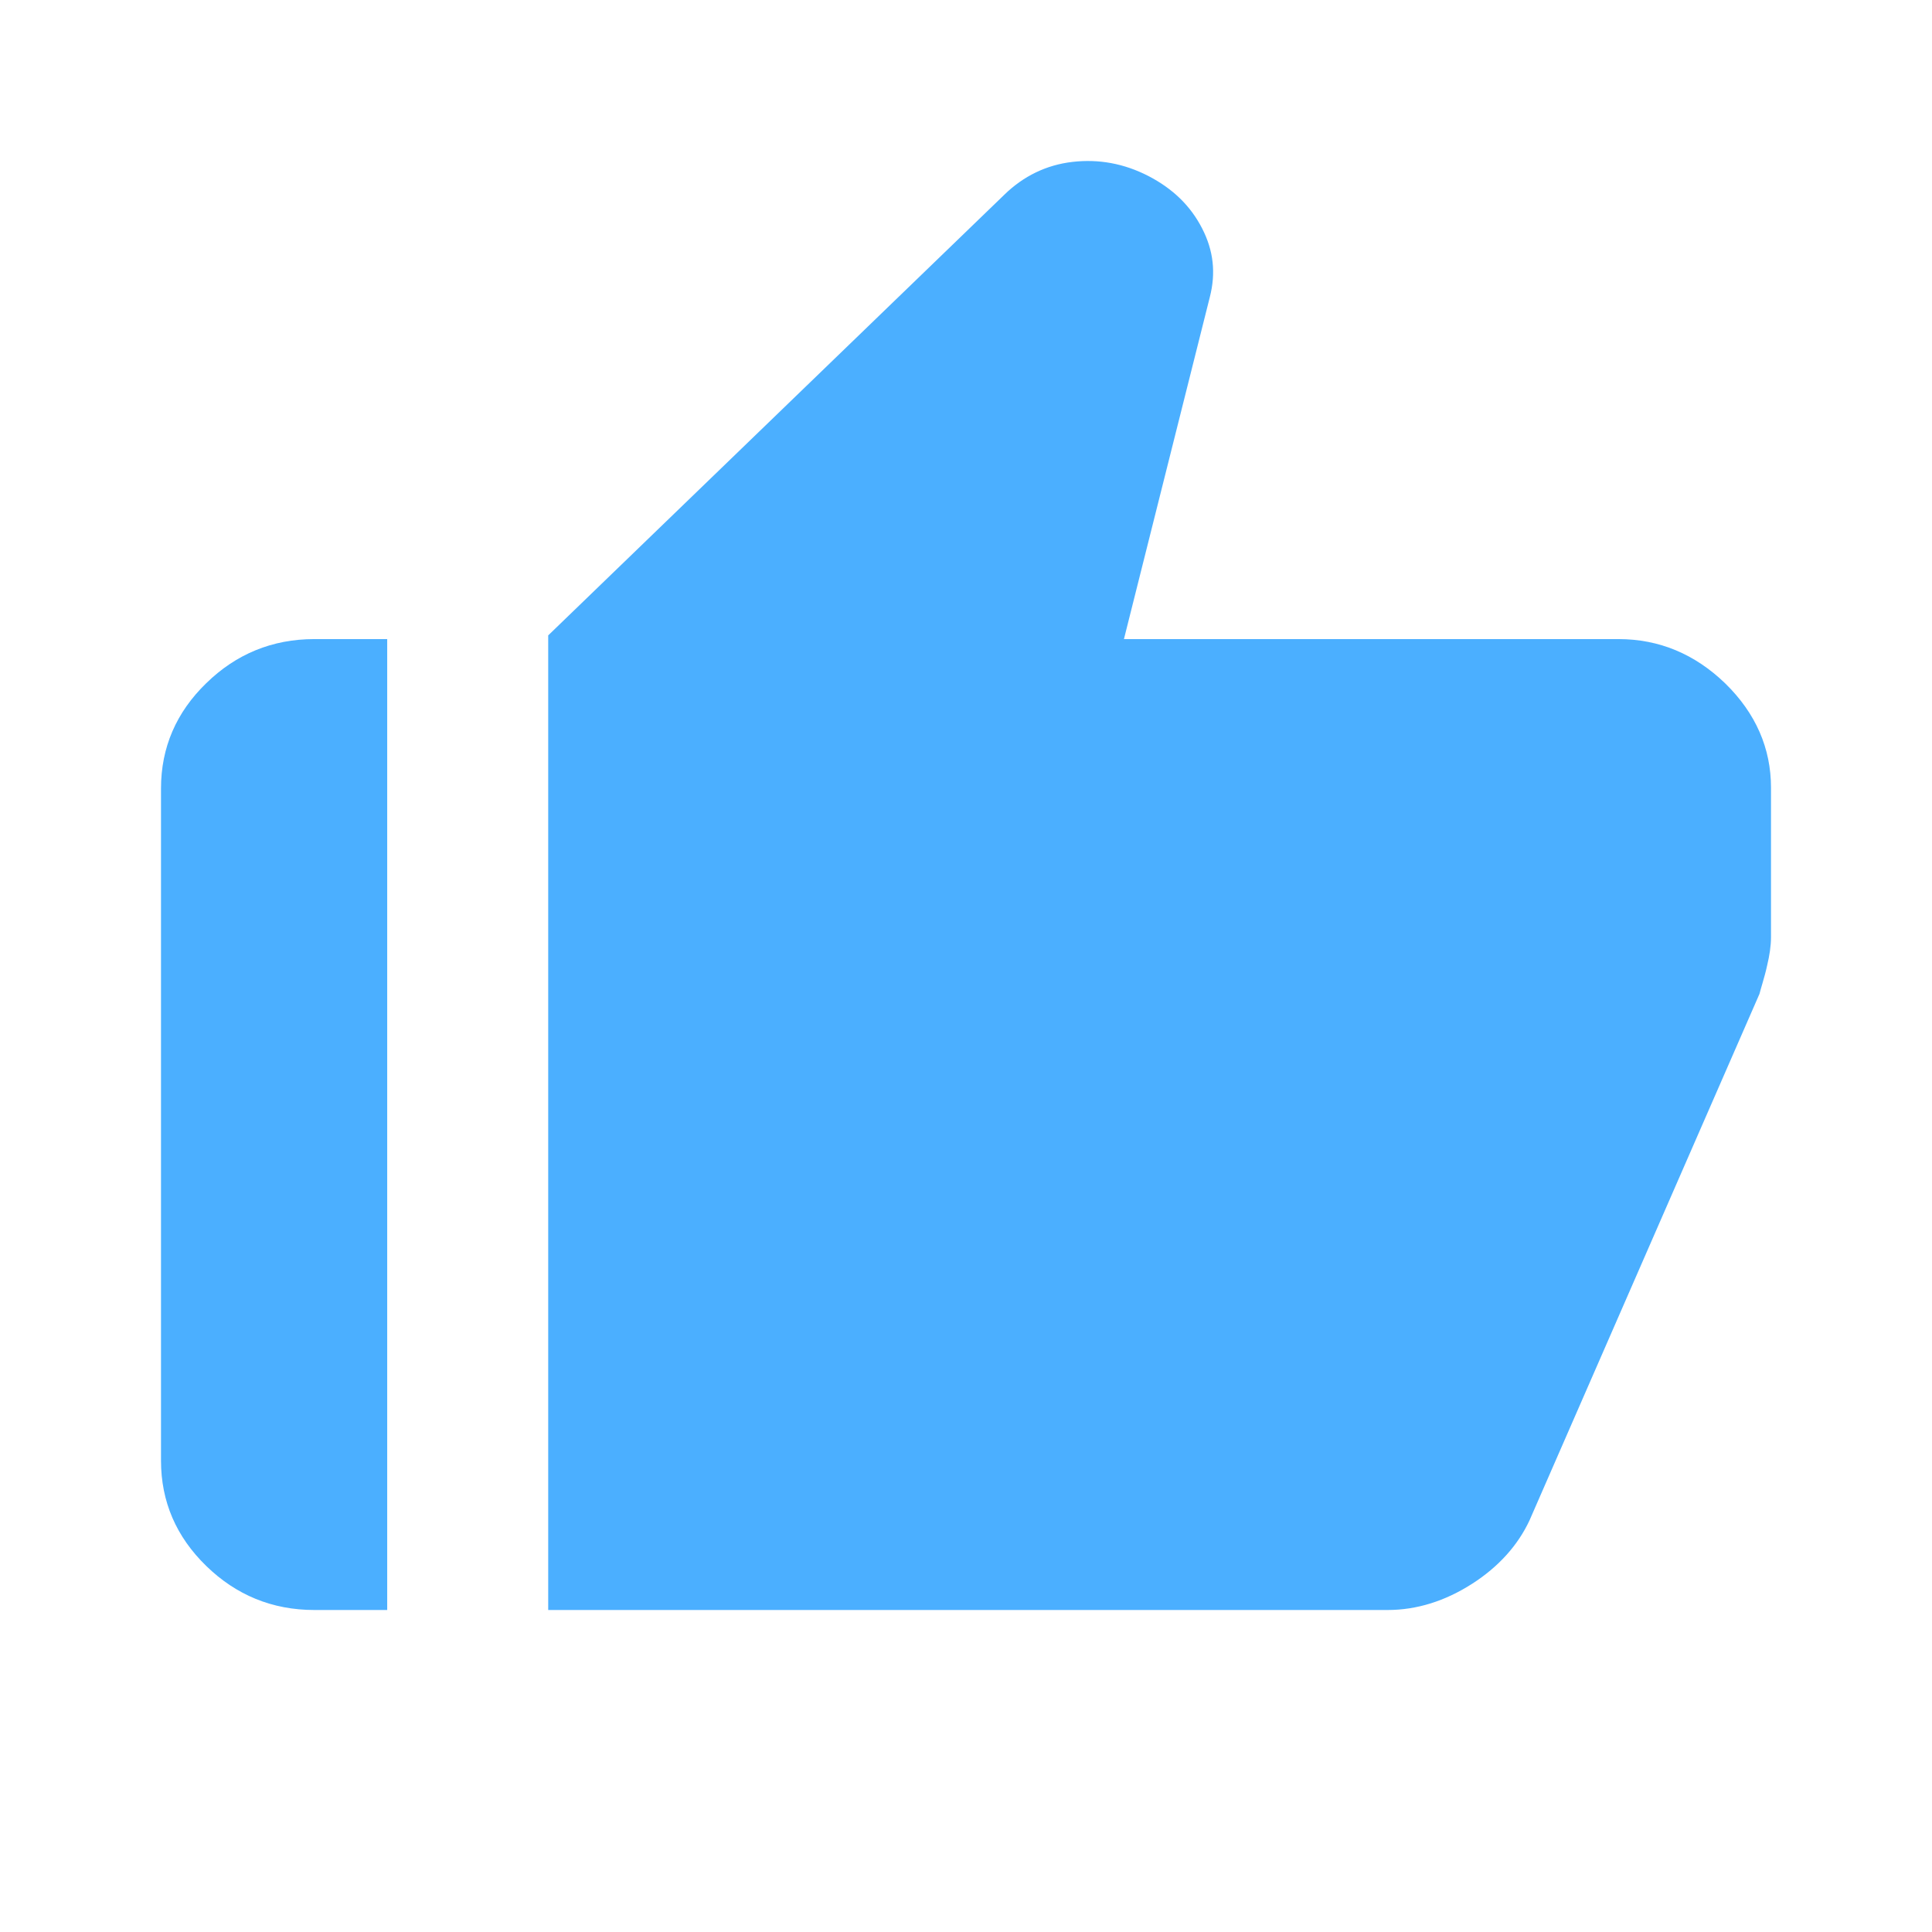 <svg width="24" height="24" viewBox="0 0 24 24" fill="none" xmlns="http://www.w3.org/2000/svg">
<path fill-rule="evenodd" clip-rule="evenodd" d="M20.105 7.939C20.608 7.939 21.053 8.123 21.433 8.491C21.811 8.861 22 9.296 22 9.785V11.641C22 11.752 21.981 11.873 21.952 11.993C21.935 12.073 21.914 12.145 21.894 12.215C21.881 12.259 21.868 12.303 21.857 12.346L19 18.887C18.857 19.193 18.619 19.462 18.286 19.675C17.952 19.889 17.6 20 17.238 20H6.81V7.893L12.476 2.419C12.714 2.187 13 2.048 13.324 2.011C13.648 1.974 13.962 2.03 14.267 2.187C14.571 2.345 14.79 2.558 14.933 2.837C15.076 3.115 15.105 3.393 15.029 3.69L13.962 7.939H20.105ZM4.81 7.939H3.905C3.381 7.939 2.933 8.125 2.562 8.487C2.19 8.848 2 9.285 2 9.795V18.144C2 18.655 2.19 19.091 2.562 19.453C2.933 19.814 3.381 20 3.905 20H4.81V7.939ZM21.433 8.491C21.435 8.493 21.436 8.494 21.438 8.496L21.429 8.487C21.43 8.488 21.432 8.49 21.433 8.491Z" fill="#4BAFFF"/>
</svg>
